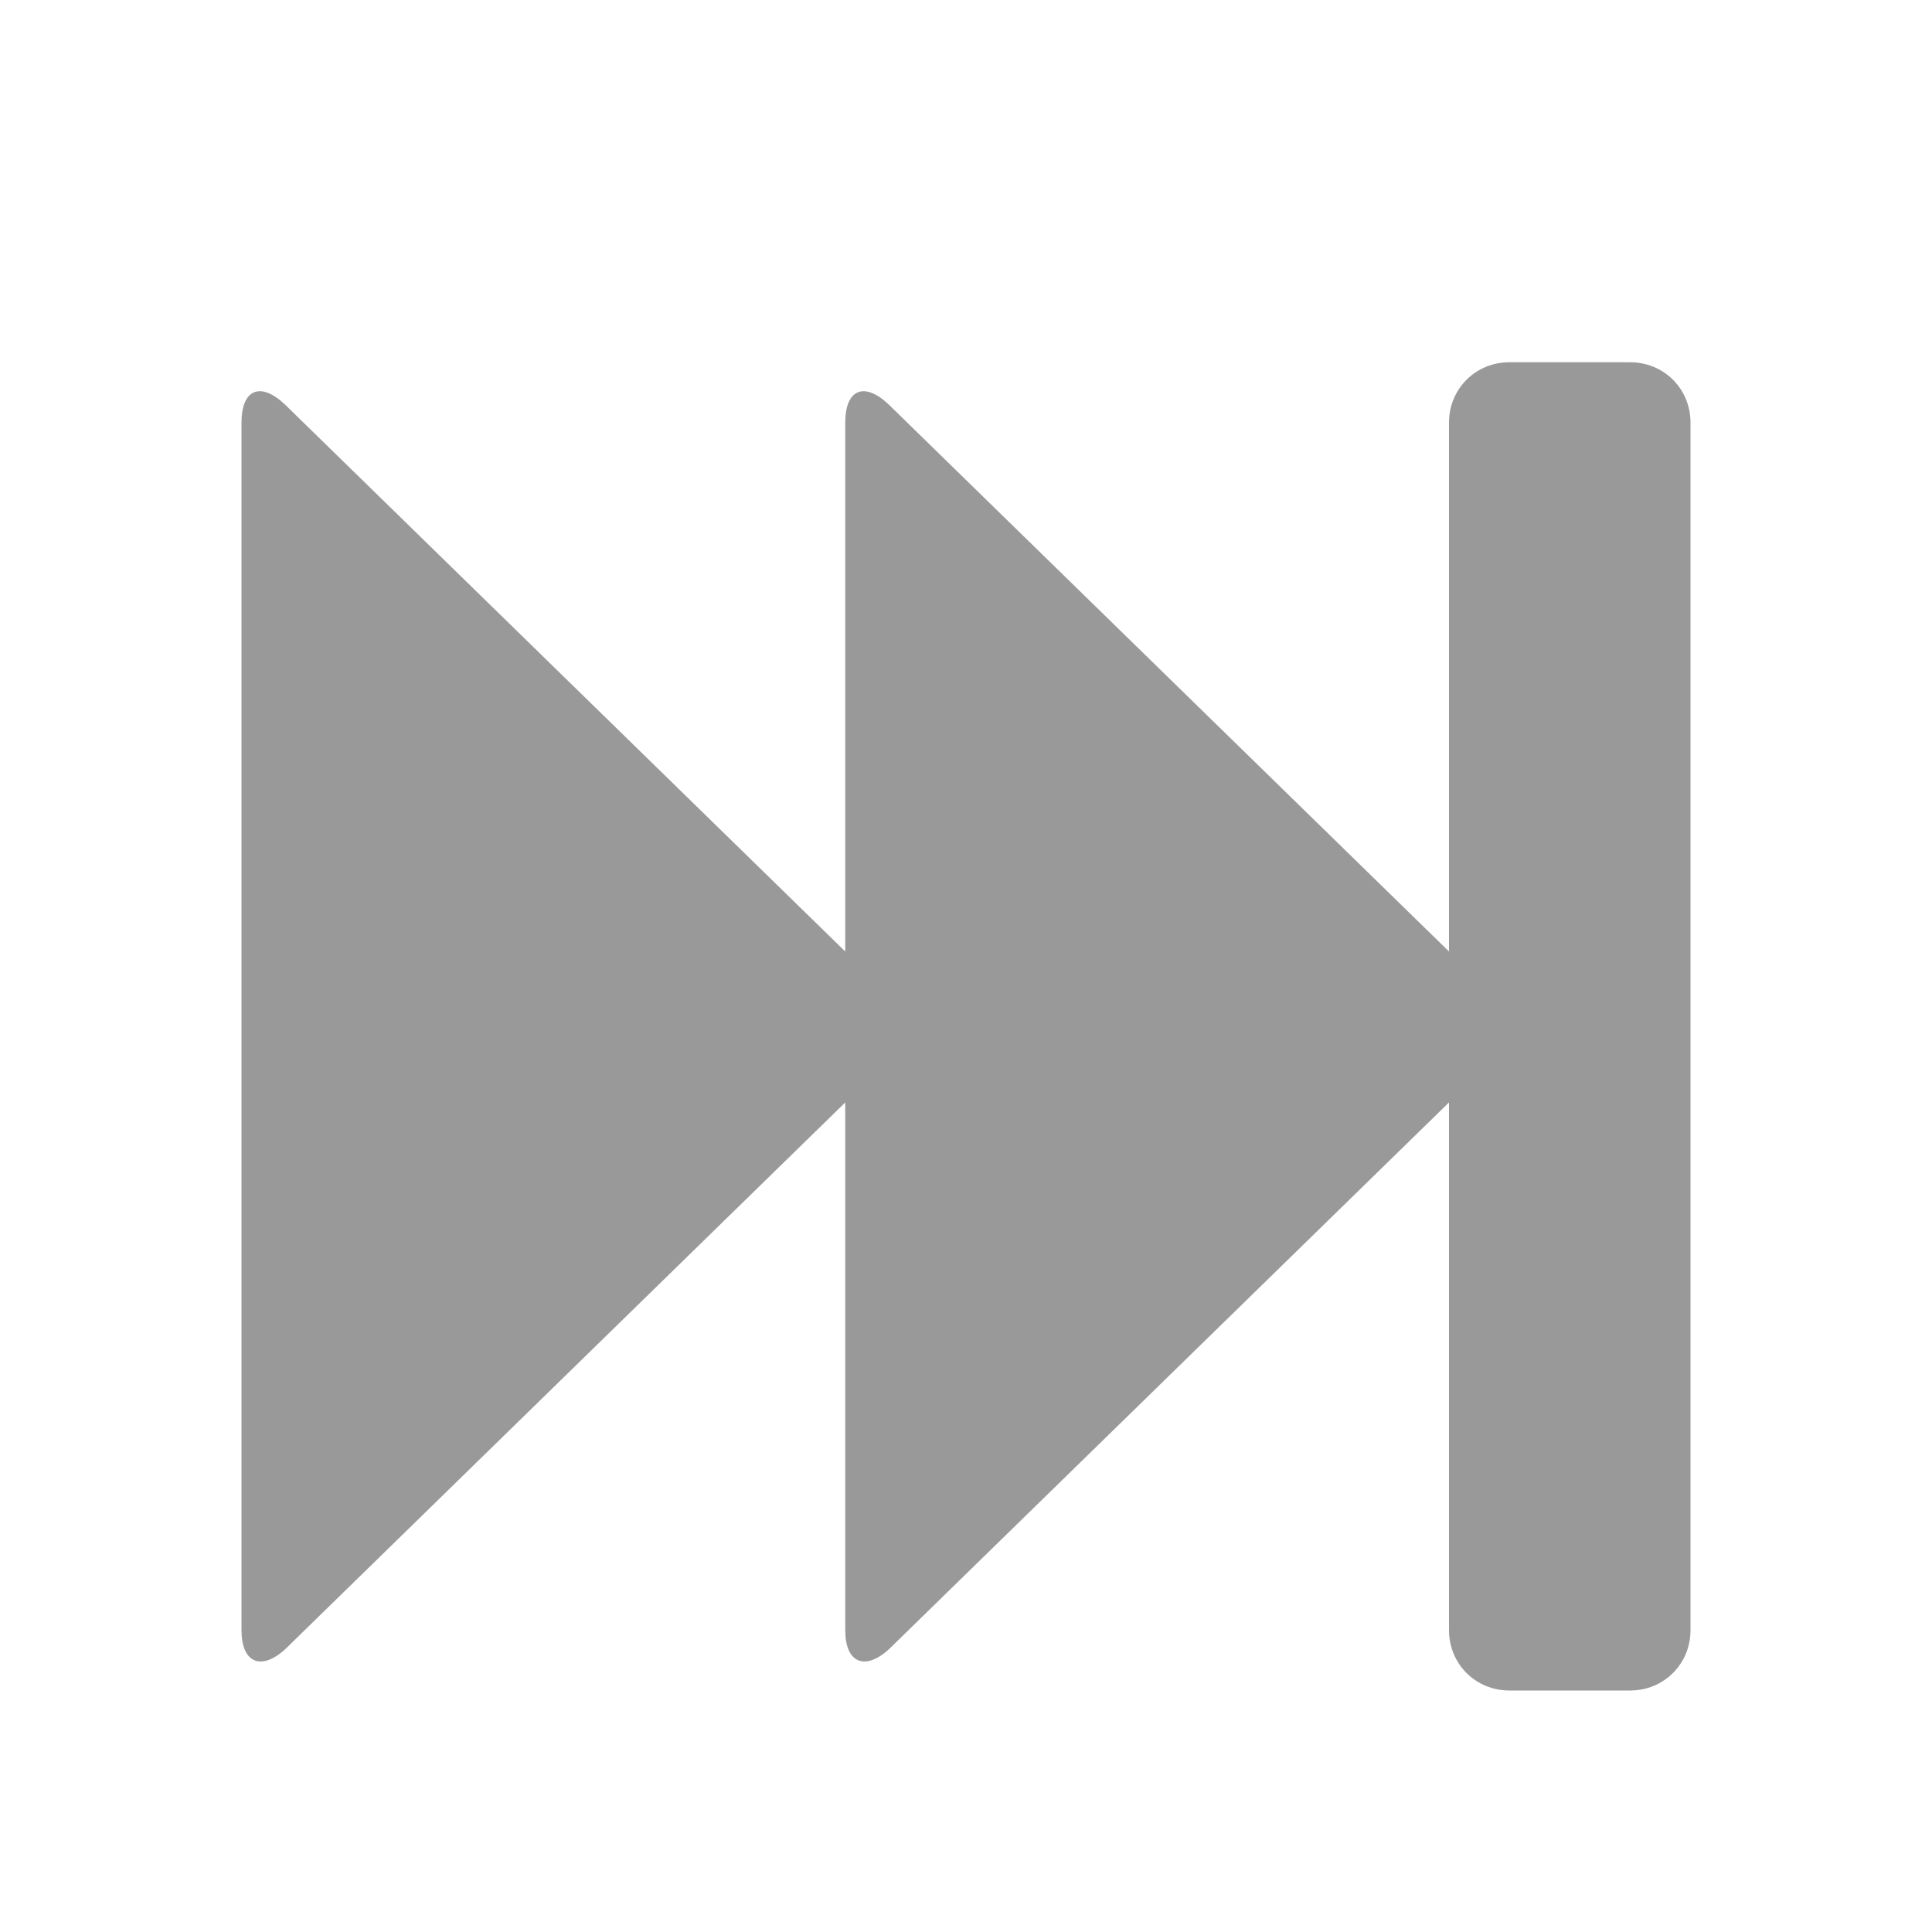 <svg xmlns="http://www.w3.org/2000/svg" viewBox="0 0 16 16" width="16" height="16">
<cis-name>fast-forward</cis-name>
<path id="fast-forward_3_" fill-rule="evenodd" clip-rule="evenodd" fill="#999999" d="M2.36,3.35L7,7.88V3.5
	c0-0.28,0.16-0.34,0.36-0.15L12,7.88V3.5C12,3.22,12.22,3,12.5,3h1C13.78,3,14,3.22,14,3.5v10c0,0.28-0.22,0.5-0.5,0.5h-1
	c-0.28,0-0.5-0.22-0.5-0.5V9.13l-4.64,4.53C7.16,13.84,7,13.77,7,13.5V9.13l-4.64,4.53C2.16,13.84,2,13.77,2,13.5v-10
	C2,3.22,2.16,3.16,2.36,3.35z"/>
</svg>
